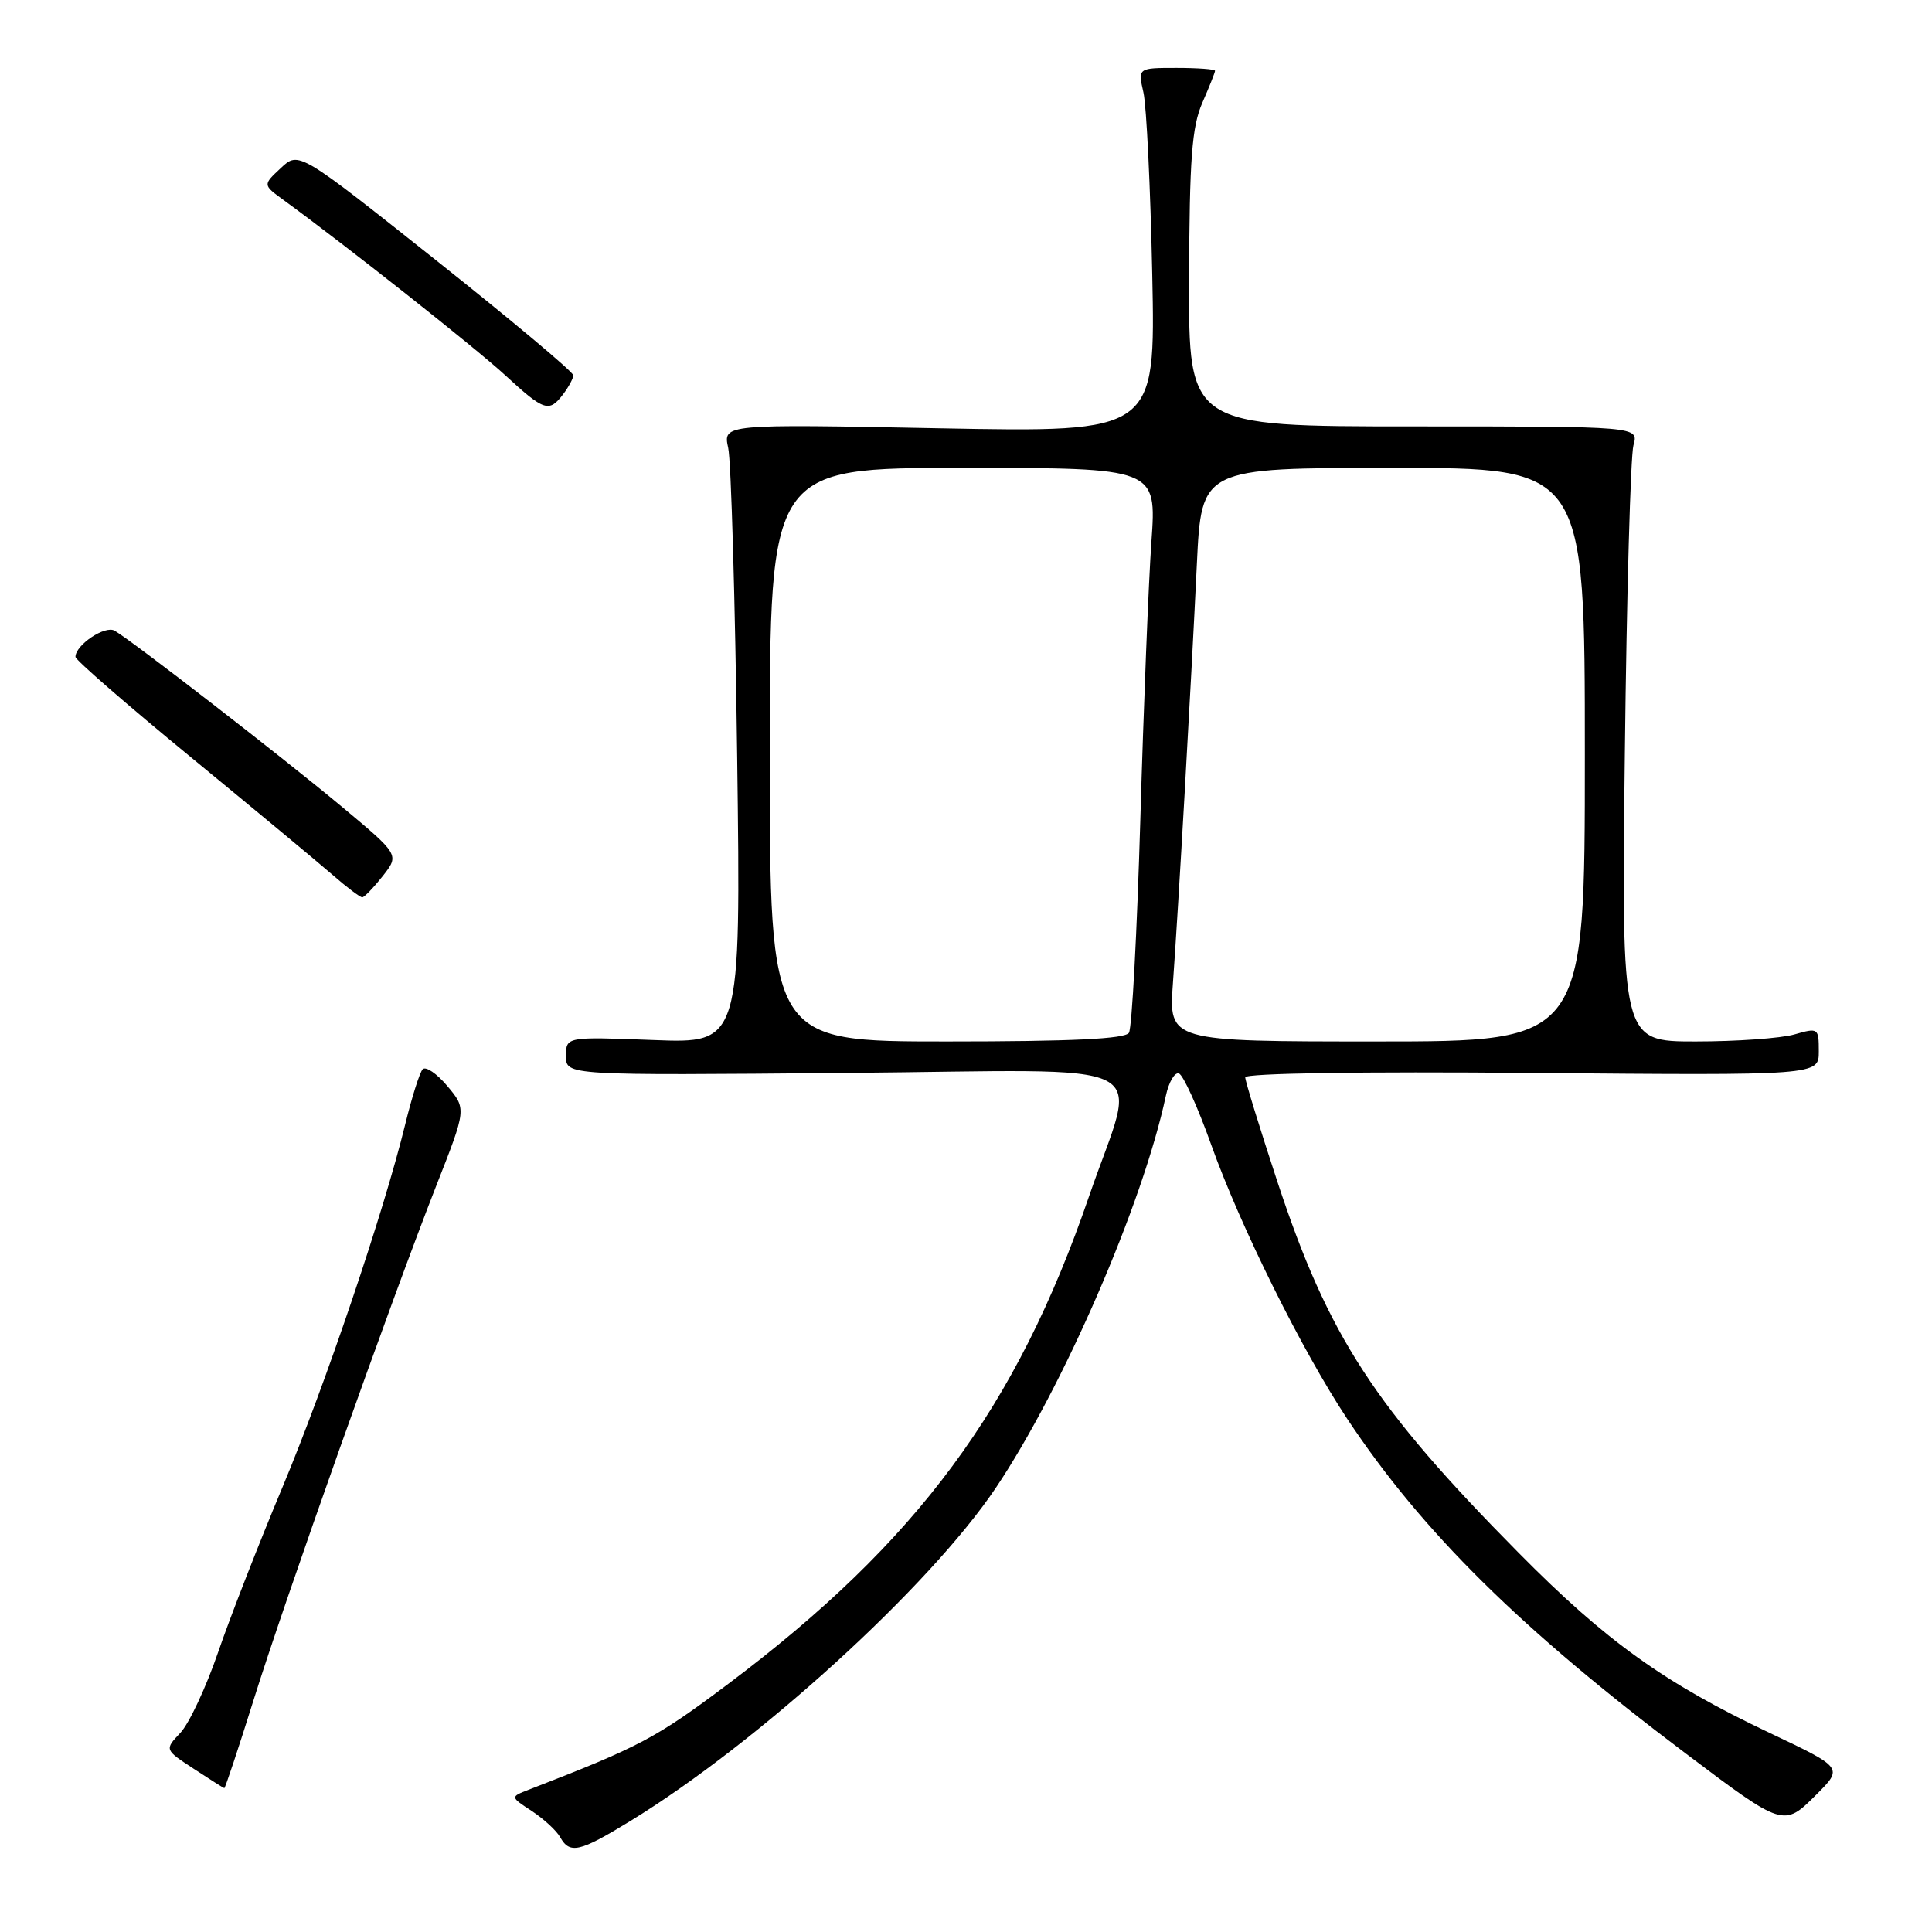 <?xml version="1.0" encoding="UTF-8" standalone="no"?>
<!DOCTYPE svg PUBLIC "-//W3C//DTD SVG 1.1//EN" "http://www.w3.org/Graphics/SVG/1.1/DTD/svg11.dtd" >
<svg xmlns="http://www.w3.org/2000/svg" xmlns:xlink="http://www.w3.org/1999/xlink" version="1.1" viewBox="0 0 256 256">
 <g >
 <path fill="currentColor"
d=" M 83.48 241.32 C 100.45 230.94 123.17 210.23 131.95 197.15 C 140.88 183.84 151.46 159.46 154.48 145.20 C 154.87 143.38 155.65 142.05 156.21 142.24 C 156.78 142.43 158.71 146.69 160.50 151.71 C 164.38 162.56 172.52 178.96 178.51 188.00 C 188.46 202.99 201.50 215.88 223.39 232.36 C 236.32 242.11 236.35 242.12 240.67 237.80 C 244.23 234.24 244.23 234.24 234.55 229.65 C 220.55 223.02 212.83 217.49 201.29 205.82 C 182.10 186.43 176.03 177.10 169.26 156.58 C 166.92 149.47 165.00 143.25 165.00 142.75 C 165.00 142.21 180.49 141.97 203.00 142.17 C 241.00 142.50 241.00 142.50 241.00 139.32 C 241.00 136.21 240.93 136.16 237.76 137.07 C 235.97 137.58 230.09 138.00 224.68 138.00 C 214.85 138.00 214.85 138.00 215.30 99.75 C 215.54 78.71 216.06 60.38 216.44 59.00 C 217.14 56.50 217.14 56.50 187.32 56.50 C 157.50 56.50 157.50 56.50 157.56 37.00 C 157.61 21.00 157.93 16.81 159.31 13.63 C 160.24 11.50 161.00 9.59 161.00 9.38 C 161.00 9.17 158.70 9.00 155.89 9.00 C 150.77 9.00 150.77 9.00 151.51 12.25 C 151.92 14.04 152.44 24.91 152.68 36.40 C 153.11 57.30 153.11 57.30 124.46 56.75 C 95.80 56.19 95.80 56.19 96.49 59.35 C 96.88 61.08 97.41 79.55 97.68 100.38 C 98.17 138.26 98.17 138.26 86.58 137.81 C 75.00 137.37 75.00 137.37 75.00 139.94 C 75.00 142.50 75.00 142.50 112.10 142.17 C 154.66 141.80 150.73 139.81 144.31 158.50 C 134.70 186.53 121.55 204.30 96.50 223.12 C 86.90 230.33 84.83 231.43 70.05 237.15 C 67.60 238.10 67.60 238.10 70.48 239.98 C 72.05 241.02 73.74 242.57 74.22 243.43 C 75.50 245.71 76.78 245.42 83.48 241.32 Z  M 33.58 225.33 C 37.69 212.15 51.84 172.32 57.84 157.03 C 61.81 146.93 61.81 146.93 59.27 143.90 C 57.87 142.24 56.40 141.24 56.00 141.69 C 55.60 142.14 54.56 145.43 53.69 149.00 C 50.84 160.65 43.14 183.42 37.41 197.11 C 34.32 204.47 30.49 214.30 28.90 218.93 C 27.31 223.57 25.06 228.38 23.90 229.61 C 21.80 231.84 21.80 231.84 25.65 234.36 C 27.77 235.75 29.60 236.91 29.72 236.94 C 29.83 236.97 31.57 231.75 33.58 225.33 Z  M 50.72 116.08 C 52.93 113.26 52.93 113.26 45.22 106.83 C 37.42 100.33 17.61 84.98 15.19 83.57 C 13.92 82.83 10.00 85.46 10.00 87.04 C 10.00 87.45 16.86 93.41 25.25 100.30 C 33.64 107.19 42.08 114.20 44.00 115.87 C 45.92 117.55 47.73 118.91 48.00 118.90 C 48.27 118.90 49.50 117.62 50.72 116.08 Z  M 74.61 52.25 C 75.34 51.29 75.95 50.16 75.97 49.74 C 75.99 49.31 67.81 42.46 57.80 34.50 C 39.59 20.03 39.59 20.03 37.21 22.27 C 34.82 24.50 34.82 24.50 37.57 26.50 C 45.73 32.44 62.95 46.05 66.93 49.71 C 72.11 54.48 72.75 54.69 74.61 52.25 Z  M 102.00 100.00 C 102.00 62.00 102.00 62.00 127.63 62.00 C 153.26 62.00 153.26 62.00 152.57 71.75 C 152.19 77.11 151.53 93.69 151.10 108.60 C 150.66 123.50 149.99 136.21 149.59 136.85 C 149.09 137.66 142.07 138.00 125.44 138.00 C 102.00 138.00 102.00 138.00 102.00 100.00 Z  M 155.42 130.25 C 156.14 120.36 157.80 91.24 158.59 74.75 C 159.20 62.00 159.20 62.00 184.60 62.00 C 210.00 62.00 210.00 62.00 210.00 100.00 C 210.00 138.00 210.00 138.00 182.43 138.00 C 154.86 138.00 154.86 138.00 155.42 130.25 Z "/>
</g>
</svg>